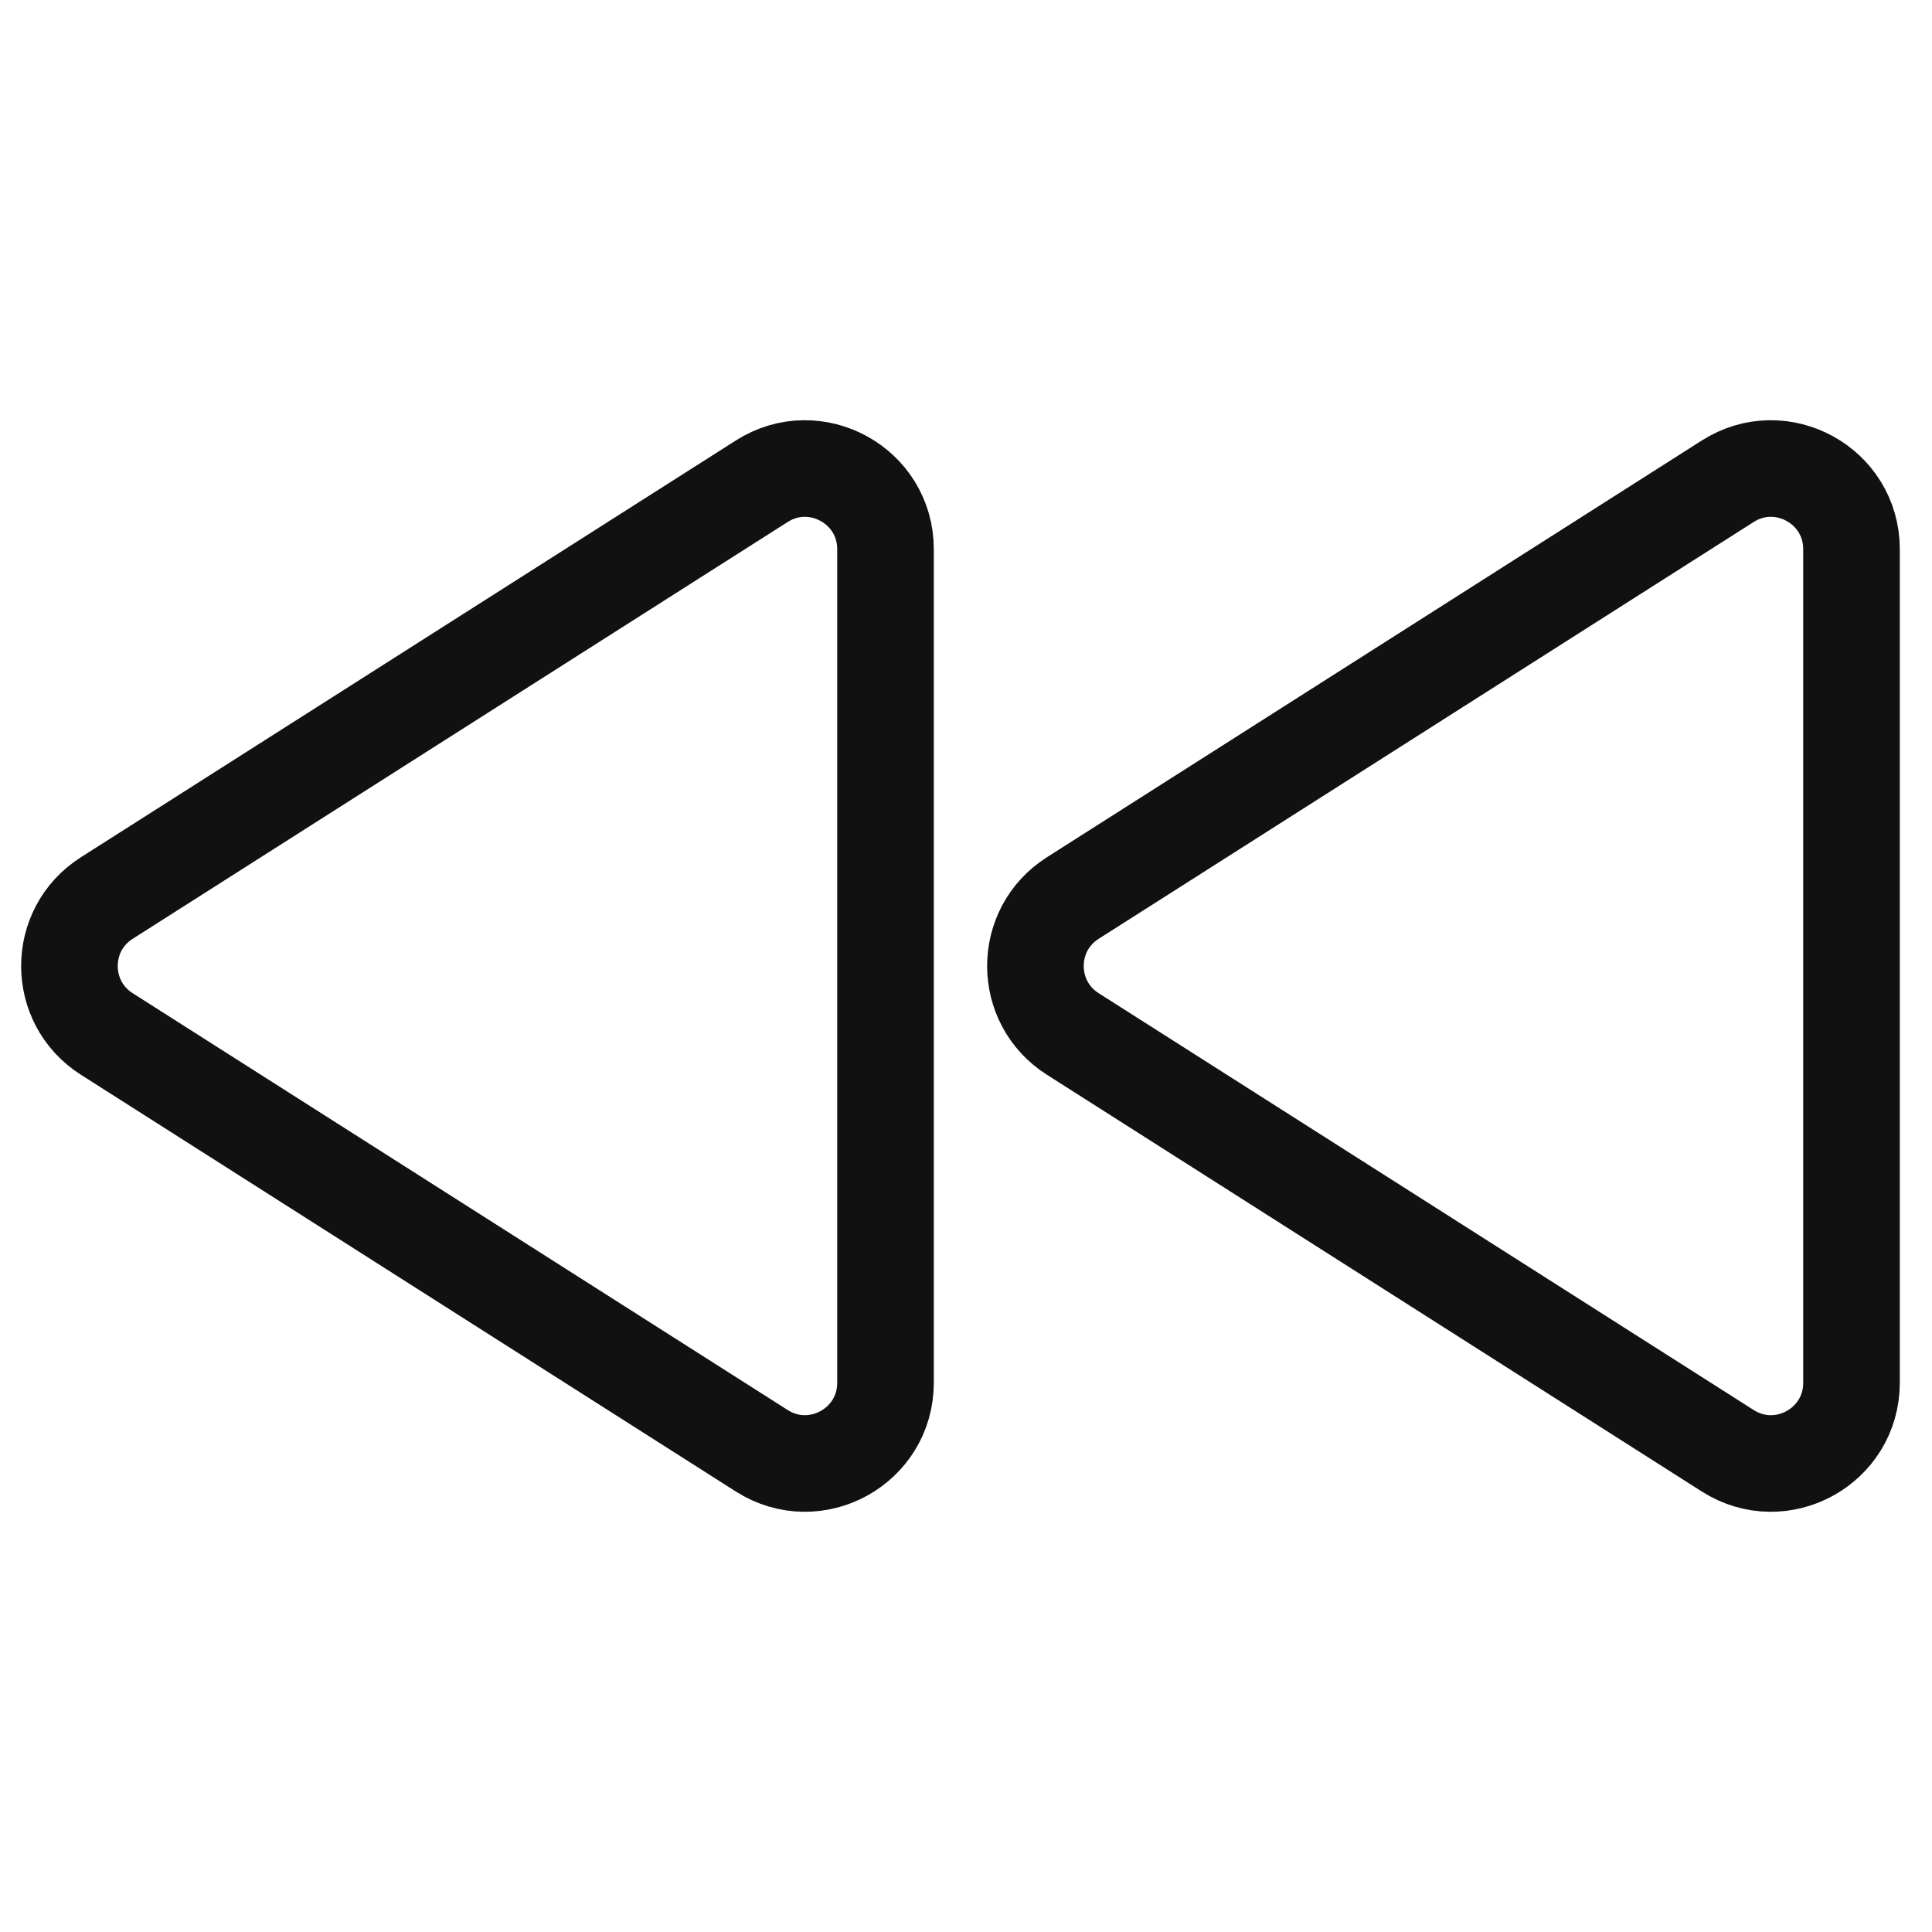 <svg width="24" height="24" viewBox="0 0 24 24" fill="none" xmlns="http://www.w3.org/2000/svg">
<defs>
<style type="text/css" id="current-color-scheme">
.ColorScheme-Text { color:#111111; }
</style>
</defs>
<path d="M9.463 18.022L1.326 12.844C0.708 12.451 0.708 11.549 1.326 11.156L9.463 5.978C10.129 5.554 11 6.033 11 6.822L11 17.178C11 17.967 10.129 18.446 9.463 18.022Z" stroke="currentColor" stroke-width="1.2" stroke-linecap="round" stroke-linejoin="round" class="ColorScheme-Text" />
<path d="M21.463 18.022L13.326 12.844C12.708 12.451 12.708 11.549 13.326 11.156L21.463 5.978C22.129 5.554 23 6.033 23 6.822L23 17.178C23 17.967 22.129 18.446 21.463 18.022Z" stroke="currentColor" stroke-width="1.2" stroke-linecap="round" stroke-linejoin="round" class="ColorScheme-Text" />
</svg>
